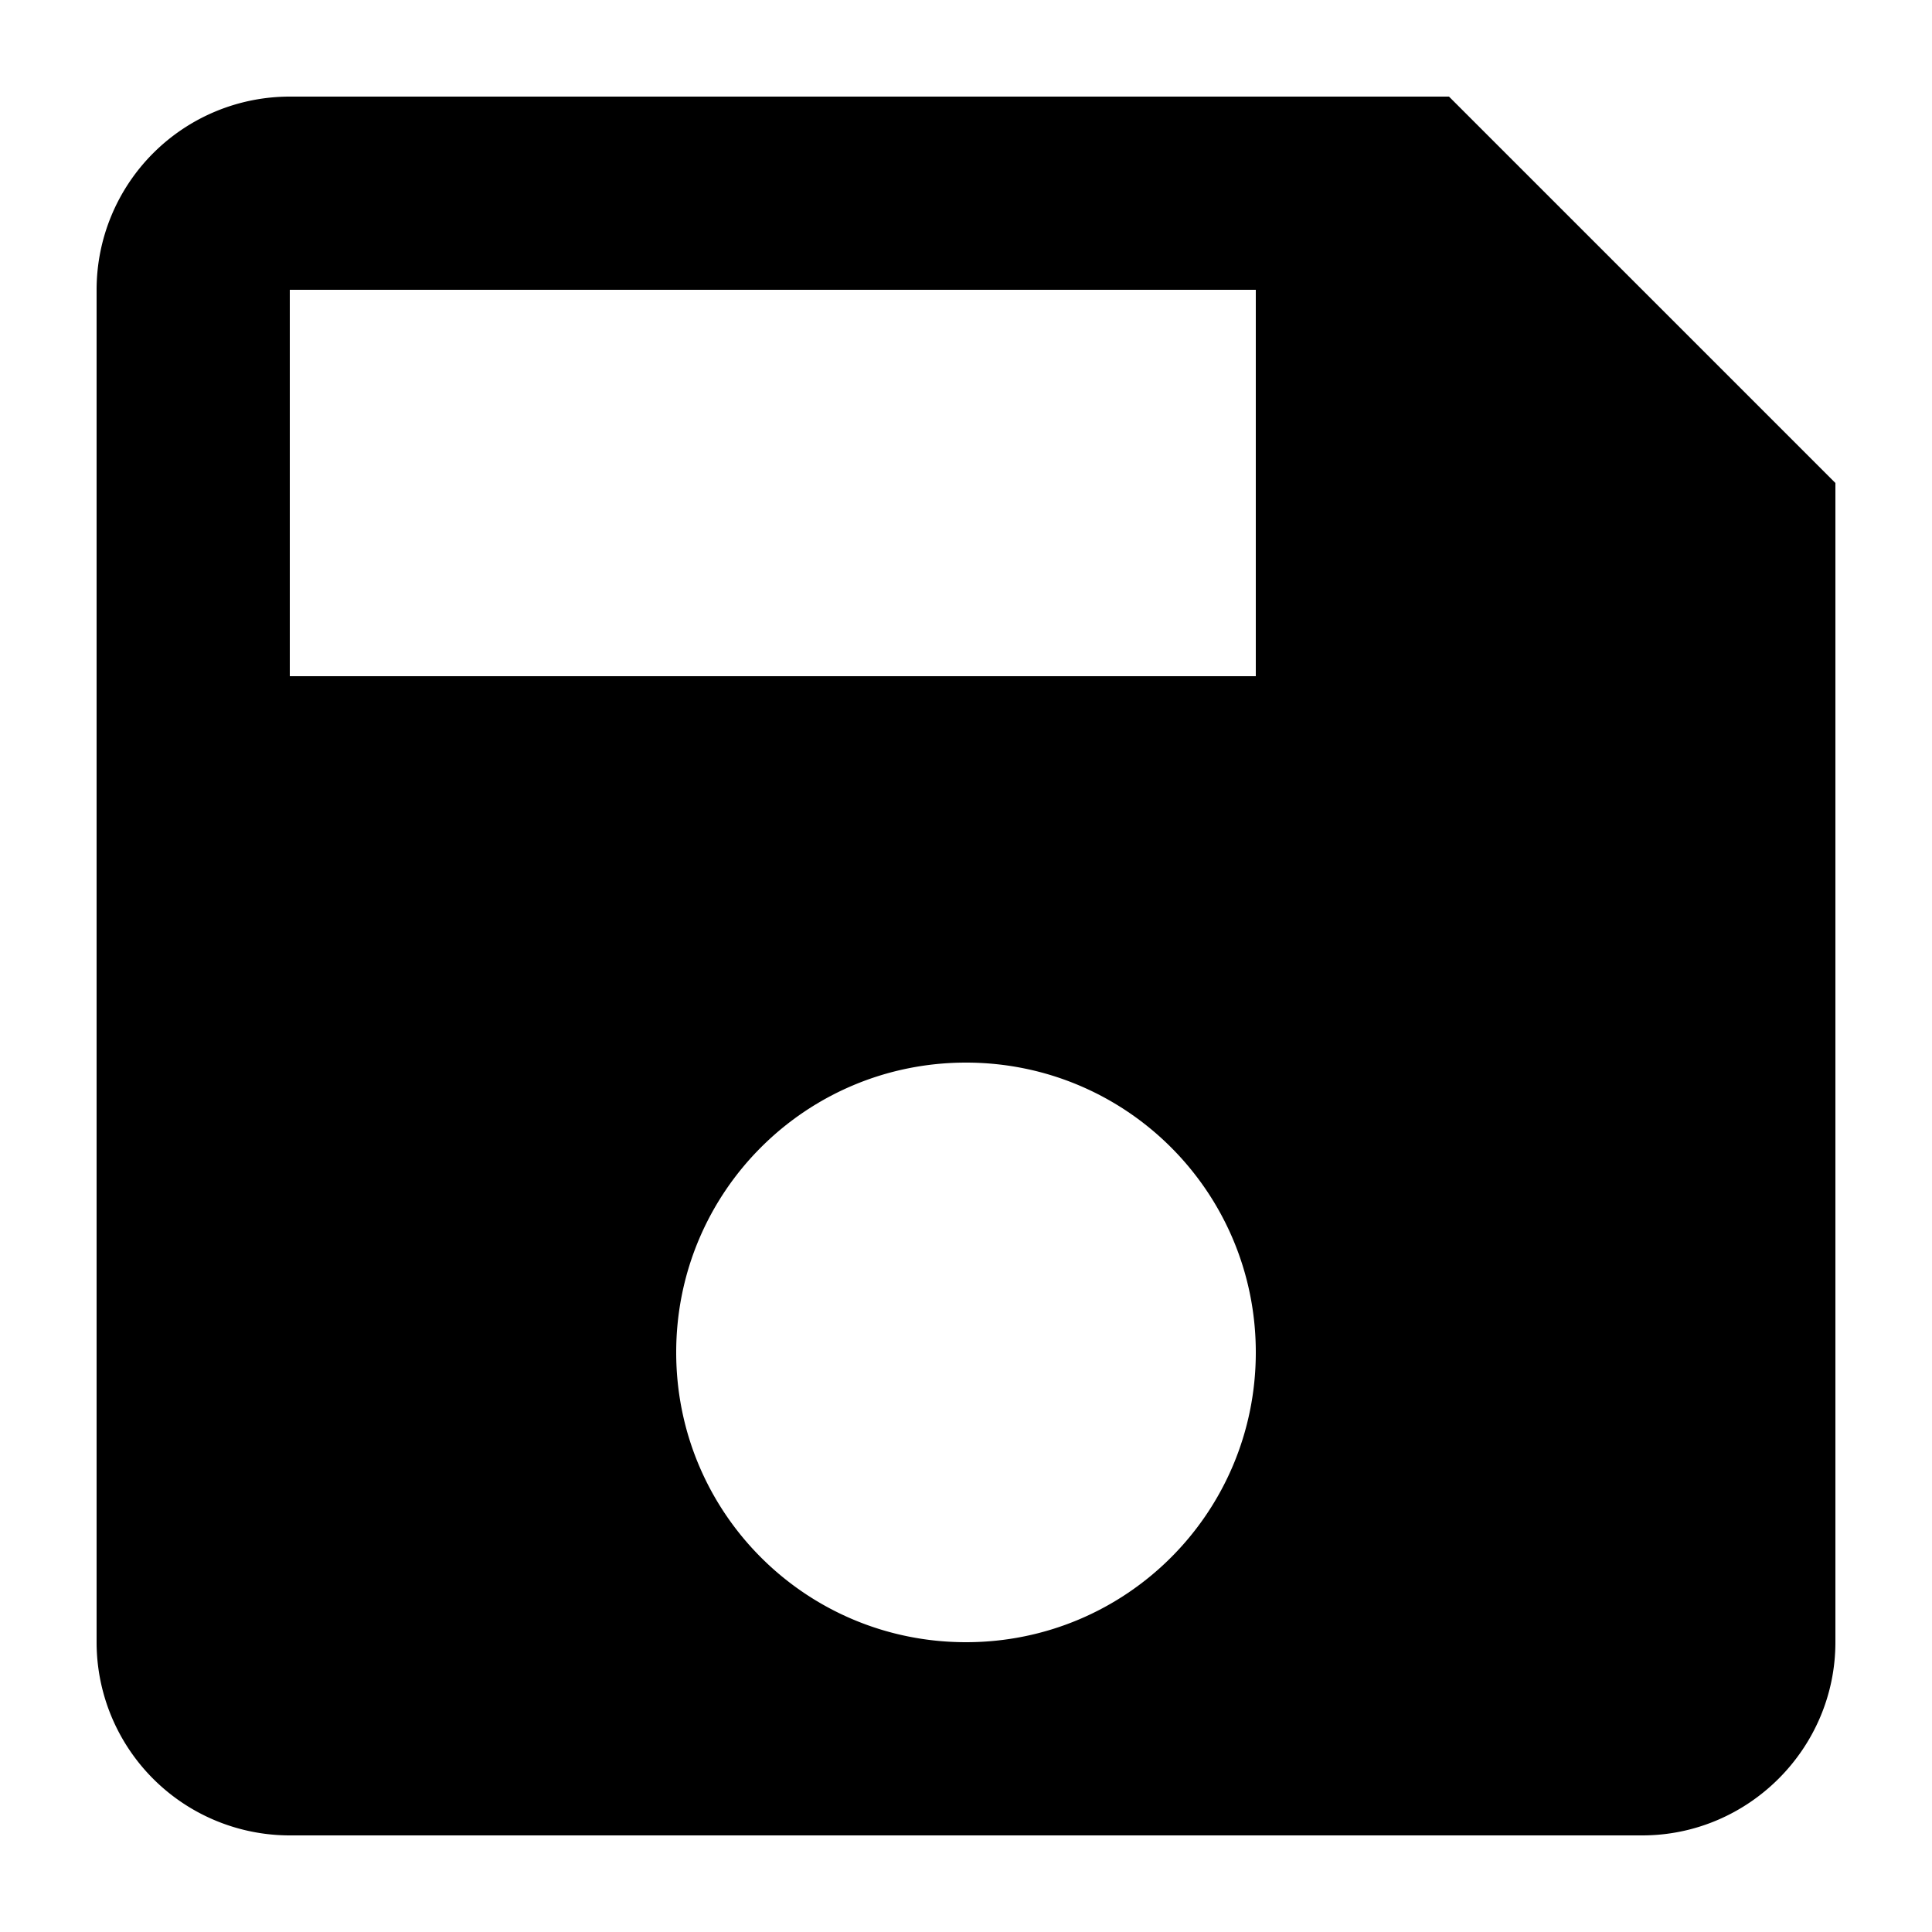 <svg xmlns="http://www.w3.org/2000/svg" height="20" width="20"><path d="M15 1H3a2 2 0 00-2 2v14a2 2 0 002 2h14c1.1 0 2-.9 2-2V5zm-5 16c-1.66 0-3-1.34-3-3s1.34-3 3-3 3 1.34 3 3-1.34 3-3 3zm3-10H3V3h10z"/></svg>